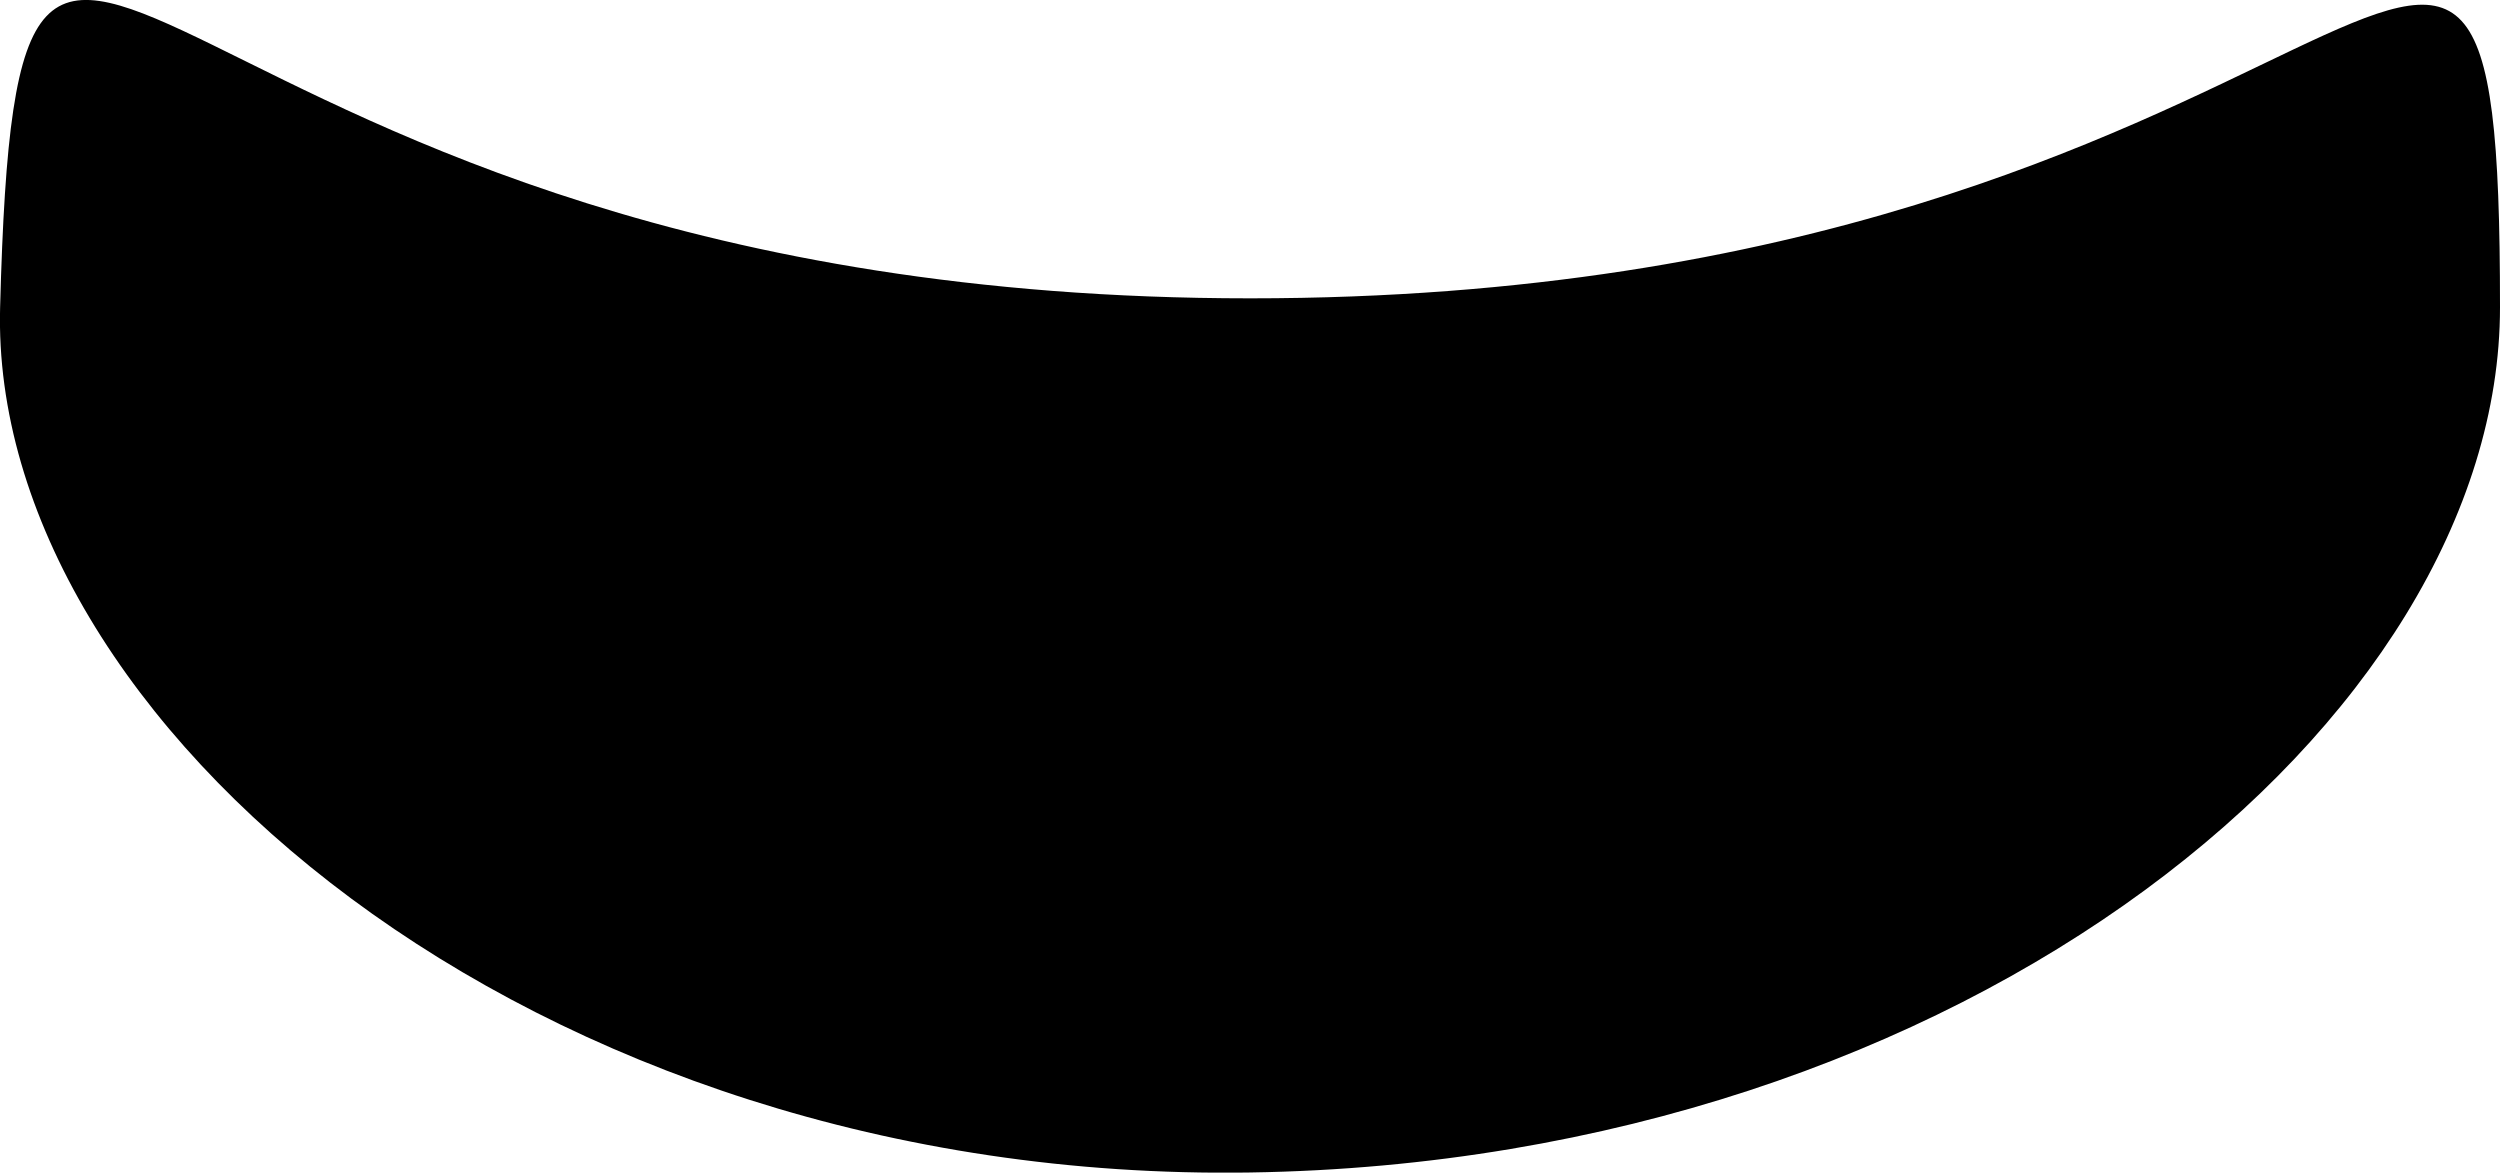 <svg version="1.1" xmlns="http://www.w3.org/2000/svg" xmlns:xlink="http://www.w3.org/1999/xlink" width="22.659" height="10.628" viewBox="0,0,22.659,10.628"><g transform="translate(-228.669,-184.833)"><g data-paper-data="{&quot;isPaintingLayer&quot;:true}" fill="#000000" fill-rule="nonzero" stroke="none" stroke-width="0" stroke-linecap="butt" stroke-linejoin="miter" stroke-miterlimit="10" stroke-dasharray="" stroke-dashoffset="0" style="mix-blend-mode: normal"><path d="M251.328,187.619c0,3.731 -4.807,7.741 -11.329,7.841c-6.521,0.1 -11.429,-4.109 -11.329,-7.841c0.166,-6.221 1.219,-0.082 11.329,-0.082c10.11,0 11.329,-6.042 11.329,0.082z" data-paper-data="{&quot;index&quot;:null}"/></g></g></svg>